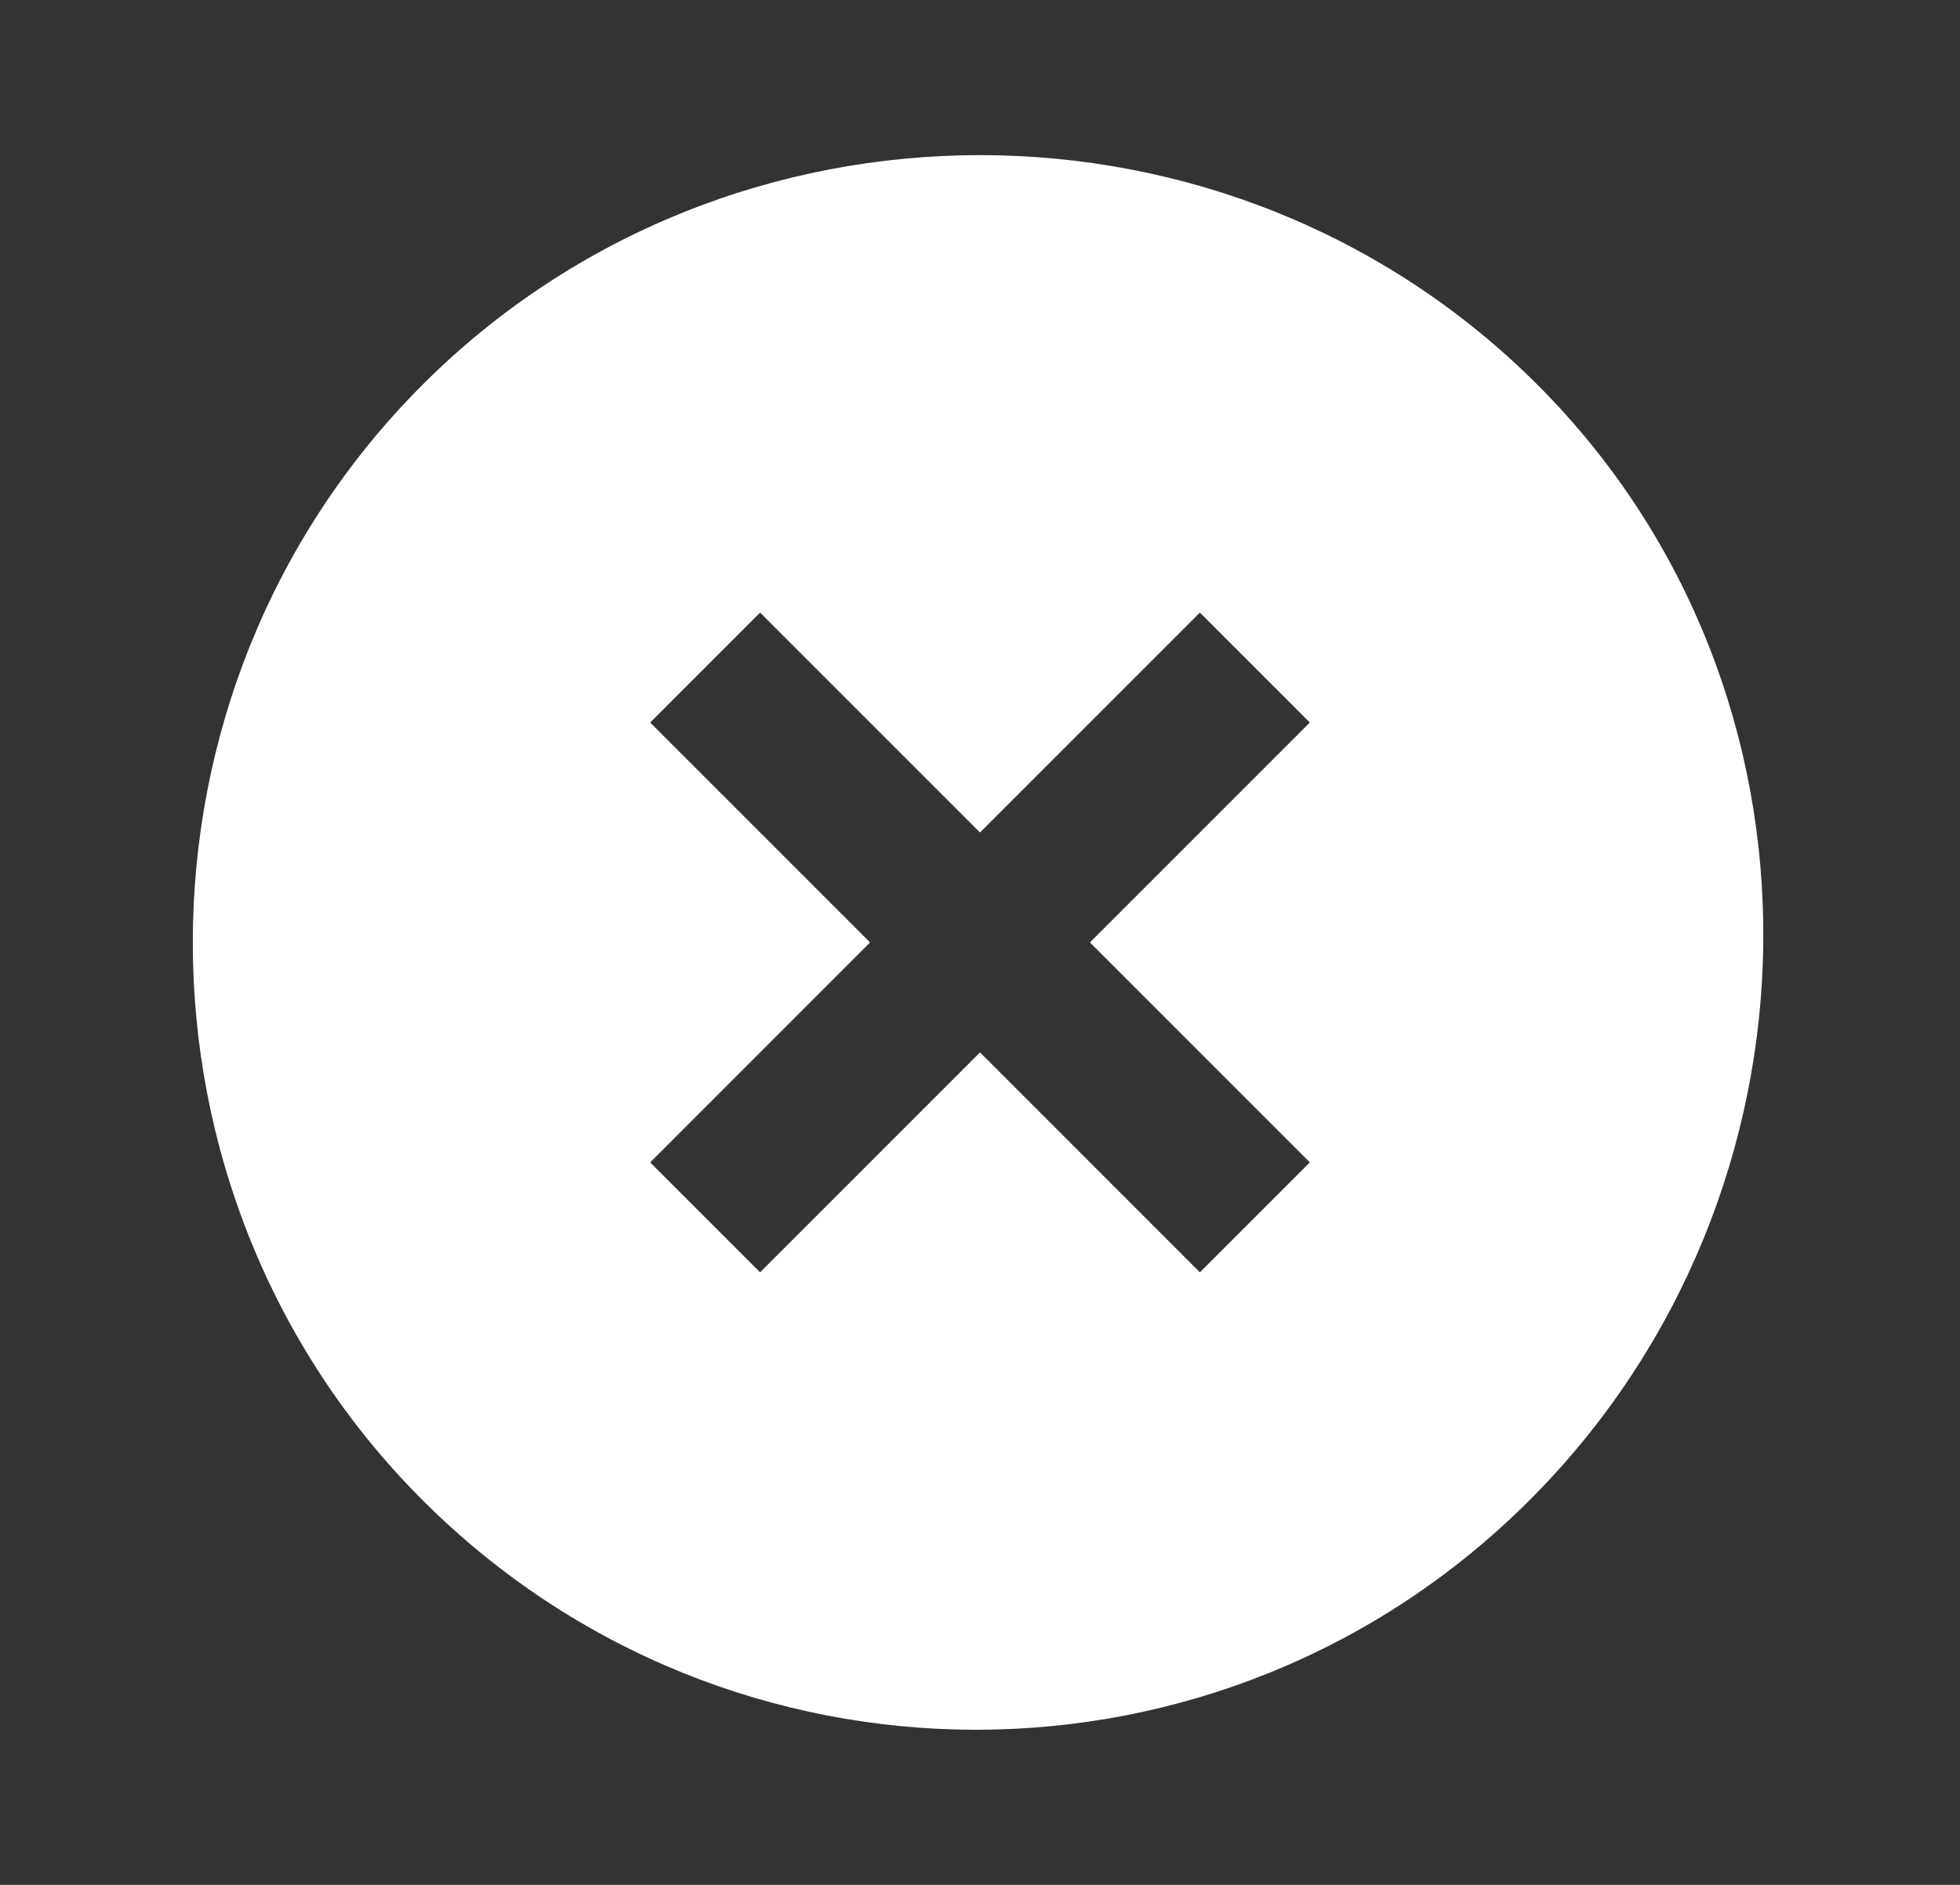 <svg width="26" height="25" viewBox="0 0 26 25" fill="none" xmlns="http://www.w3.org/2000/svg">
<rect x="0" y="0" width="26" height="25" fill="#333333" stroke="none"/>
<g id="gridicons:cross-circle">
<path id="Vector" d="M20.396 5.104C16.333 1.042 9.667 1.042 5.604 5.104C1.542 9.167 1.542 15.833 5.604 19.896C9.667 23.958 16.229 23.958 20.292 19.896C24.354 15.833 24.458 9.167 20.396 5.104ZM15.917 16.875L13 13.958L10.083 16.875L8.625 15.417L11.542 12.5L8.625 9.583L10.083 8.125L13 11.042L15.917 8.125L17.375 9.583L14.458 12.5L17.375 15.417L15.917 16.875Z" fill="white"/>
</g>
</svg>
